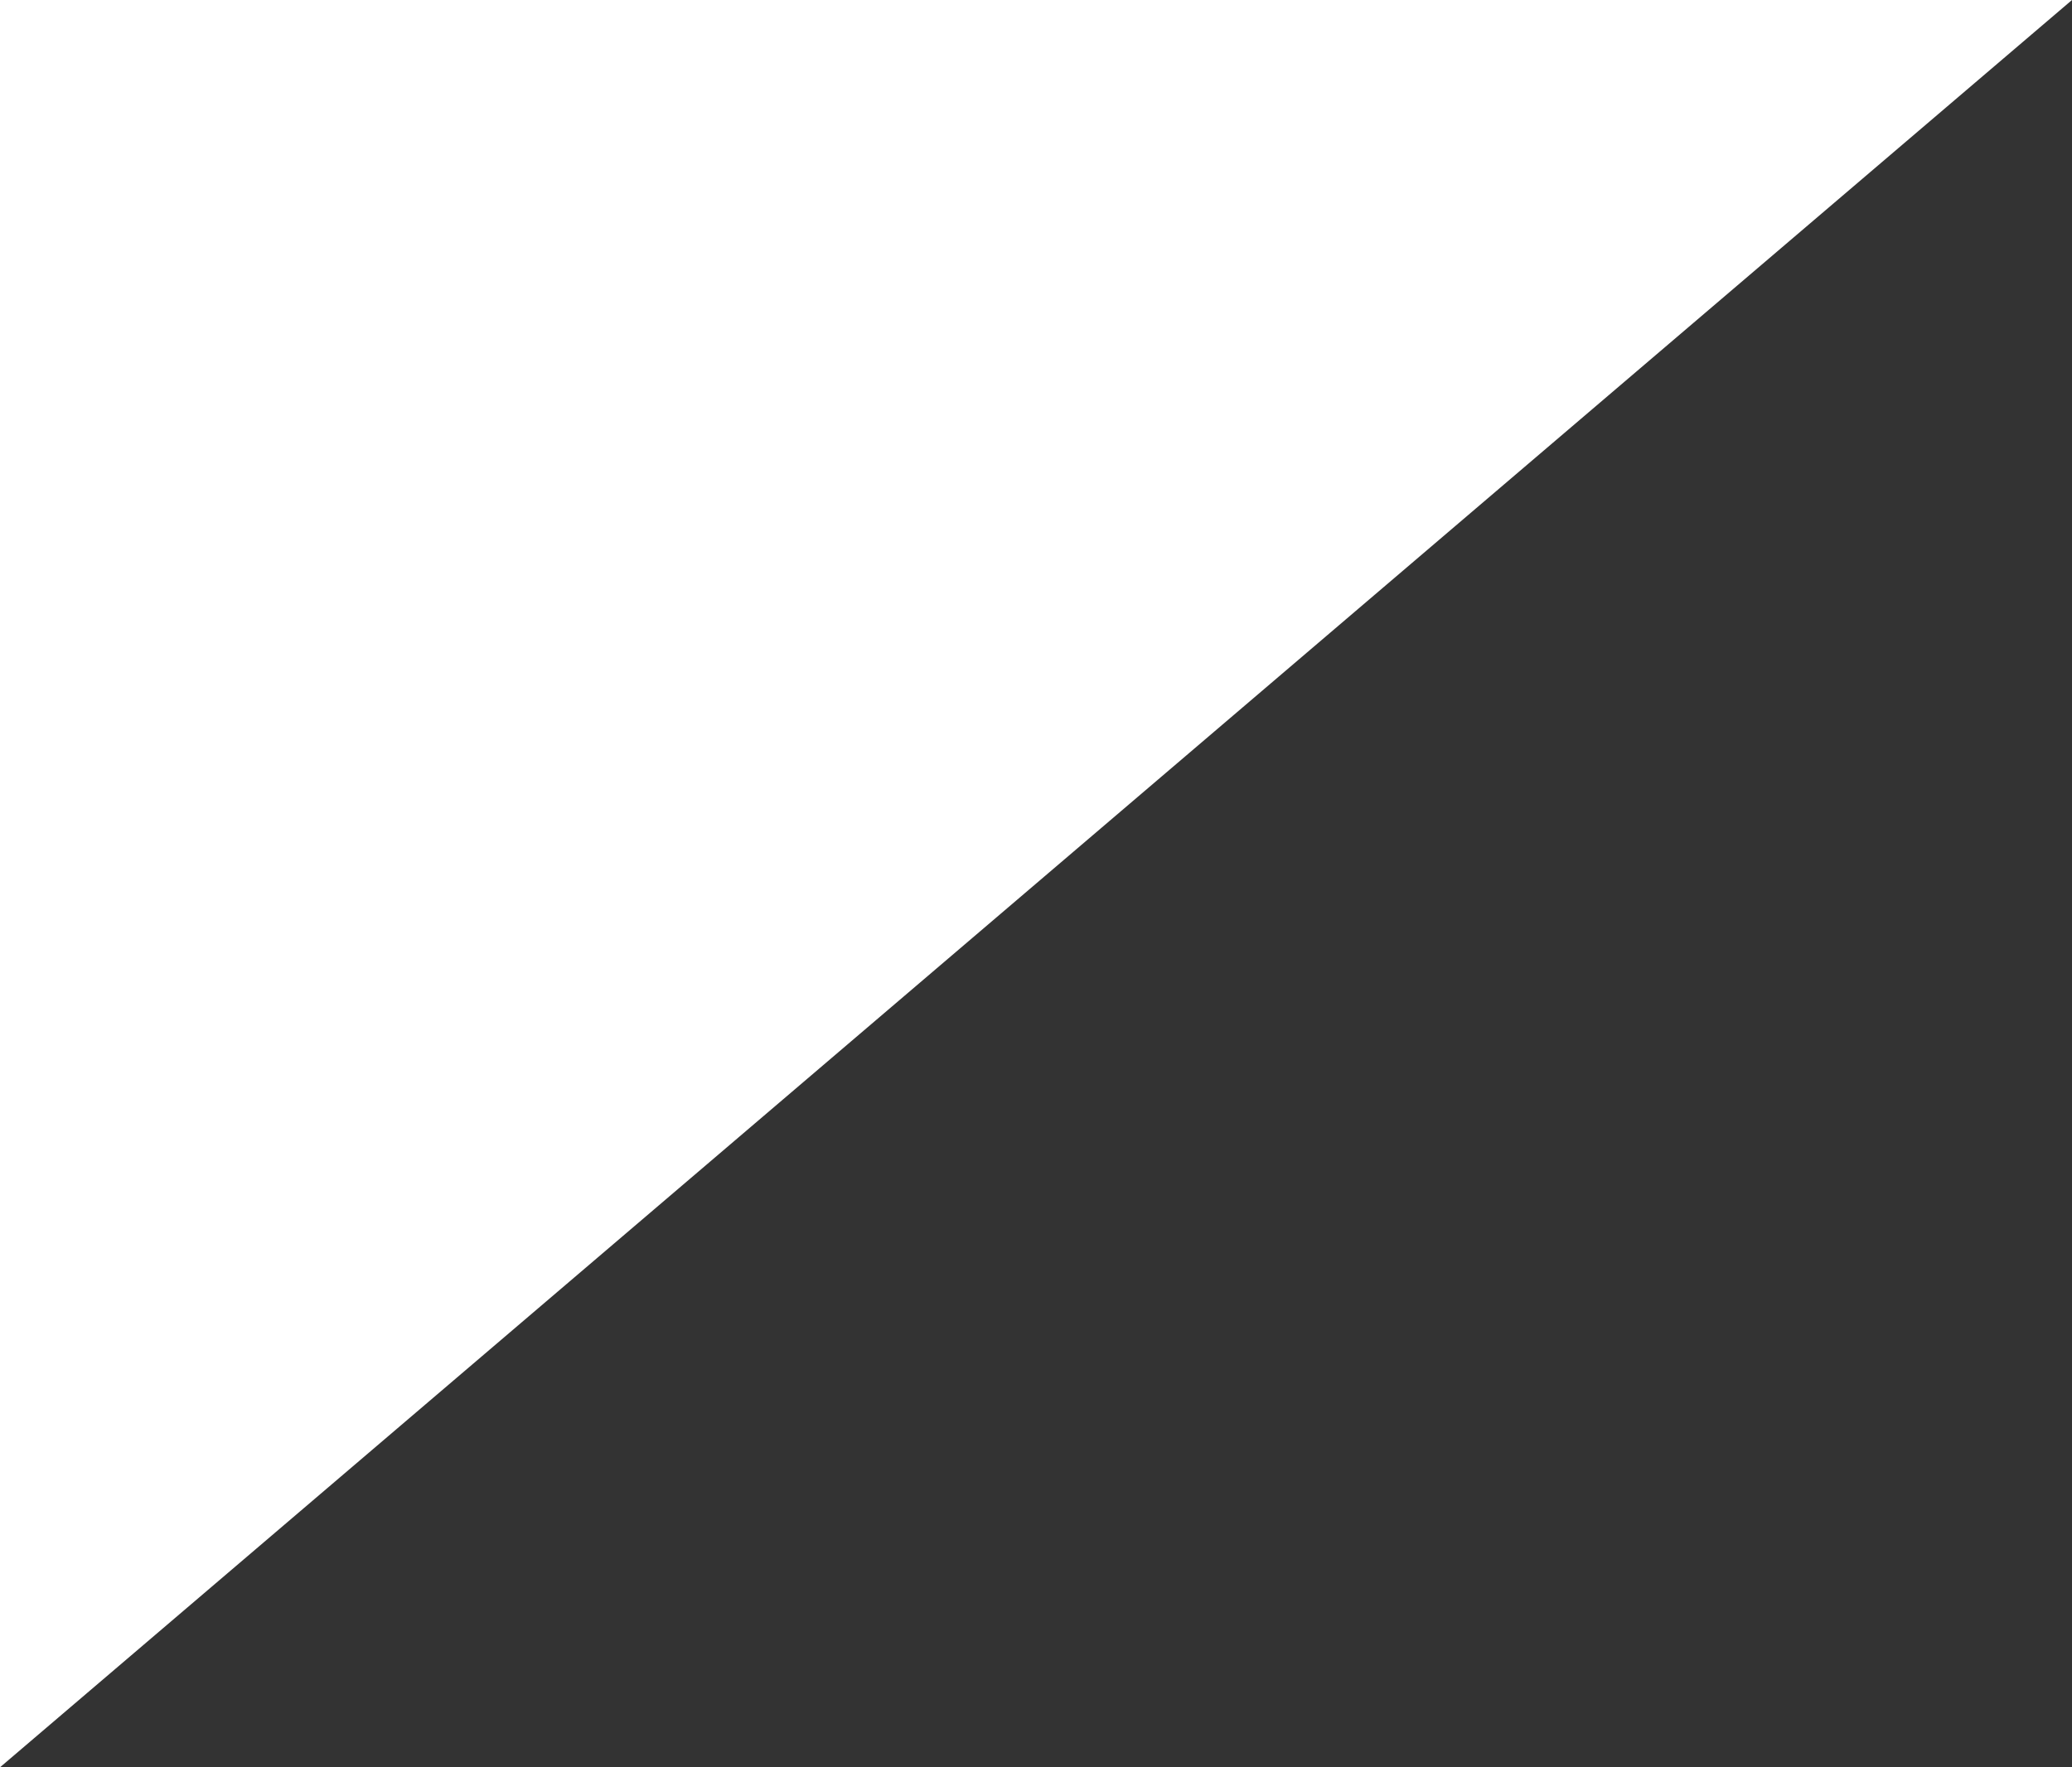 <svg width="34" height="29" viewBox="0 0 34 29" fill="none" xmlns="http://www.w3.org/2000/svg">
<rect x="0" y="0" width="34" height="29" fill="#333333" stroke="none"/>
<path id="Rectangle 34624841" d="M0 0H34L0 29V0Z" fill="white"/>
</svg>
